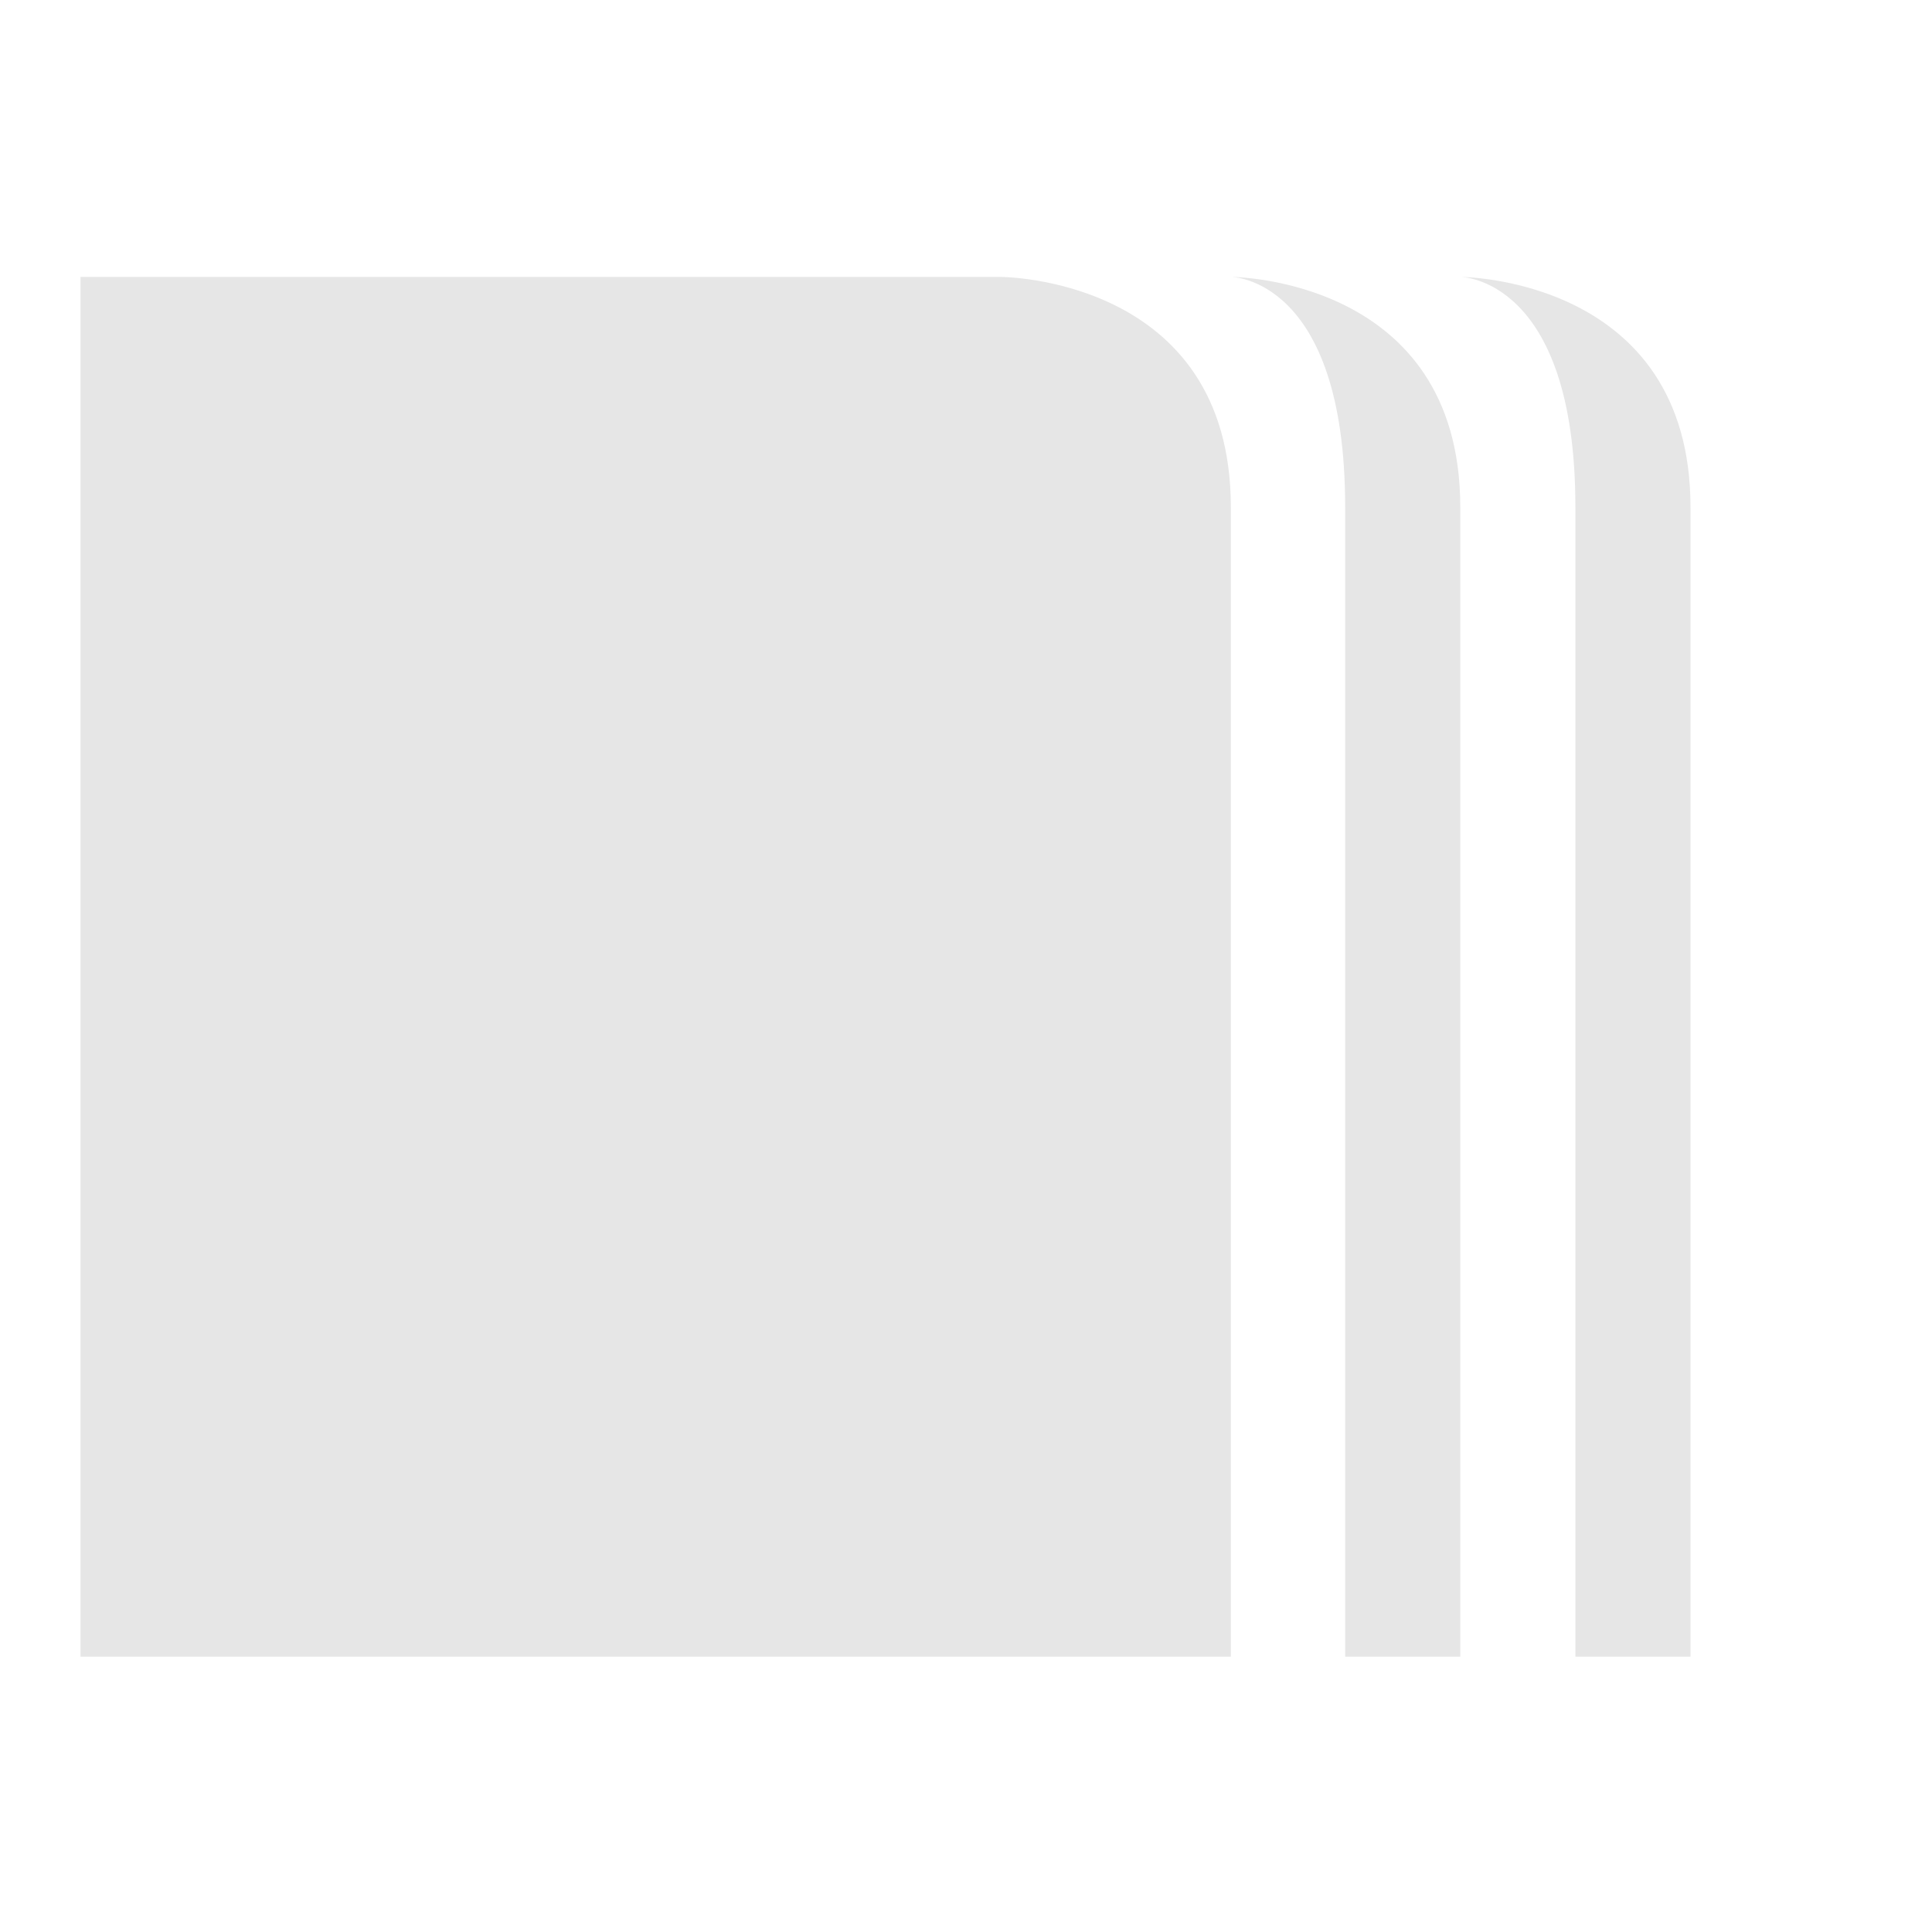 <svg xmlns="http://www.w3.org/2000/svg" width="24" height="24" id="svg7"><defs id="defs3"><style id="current-color-scheme"></style></defs><path d="M1 3.44v17.14h14.29V6.3c0-2.86-2.86-2.86-2.86-2.86zm14.29 0s1.42 0 1.42 2.86v14.28h1.43V6.3c0-2.86-2.85-2.86-2.85-2.86zm2.85 0s1.43 0 1.43 2.86v14.28H21V6.3c0-2.86-2.86-2.86-2.86-2.86z" id="path5" color="#dfdfdf" fill="#e6e6e6" stroke-width="1.43"/></svg>